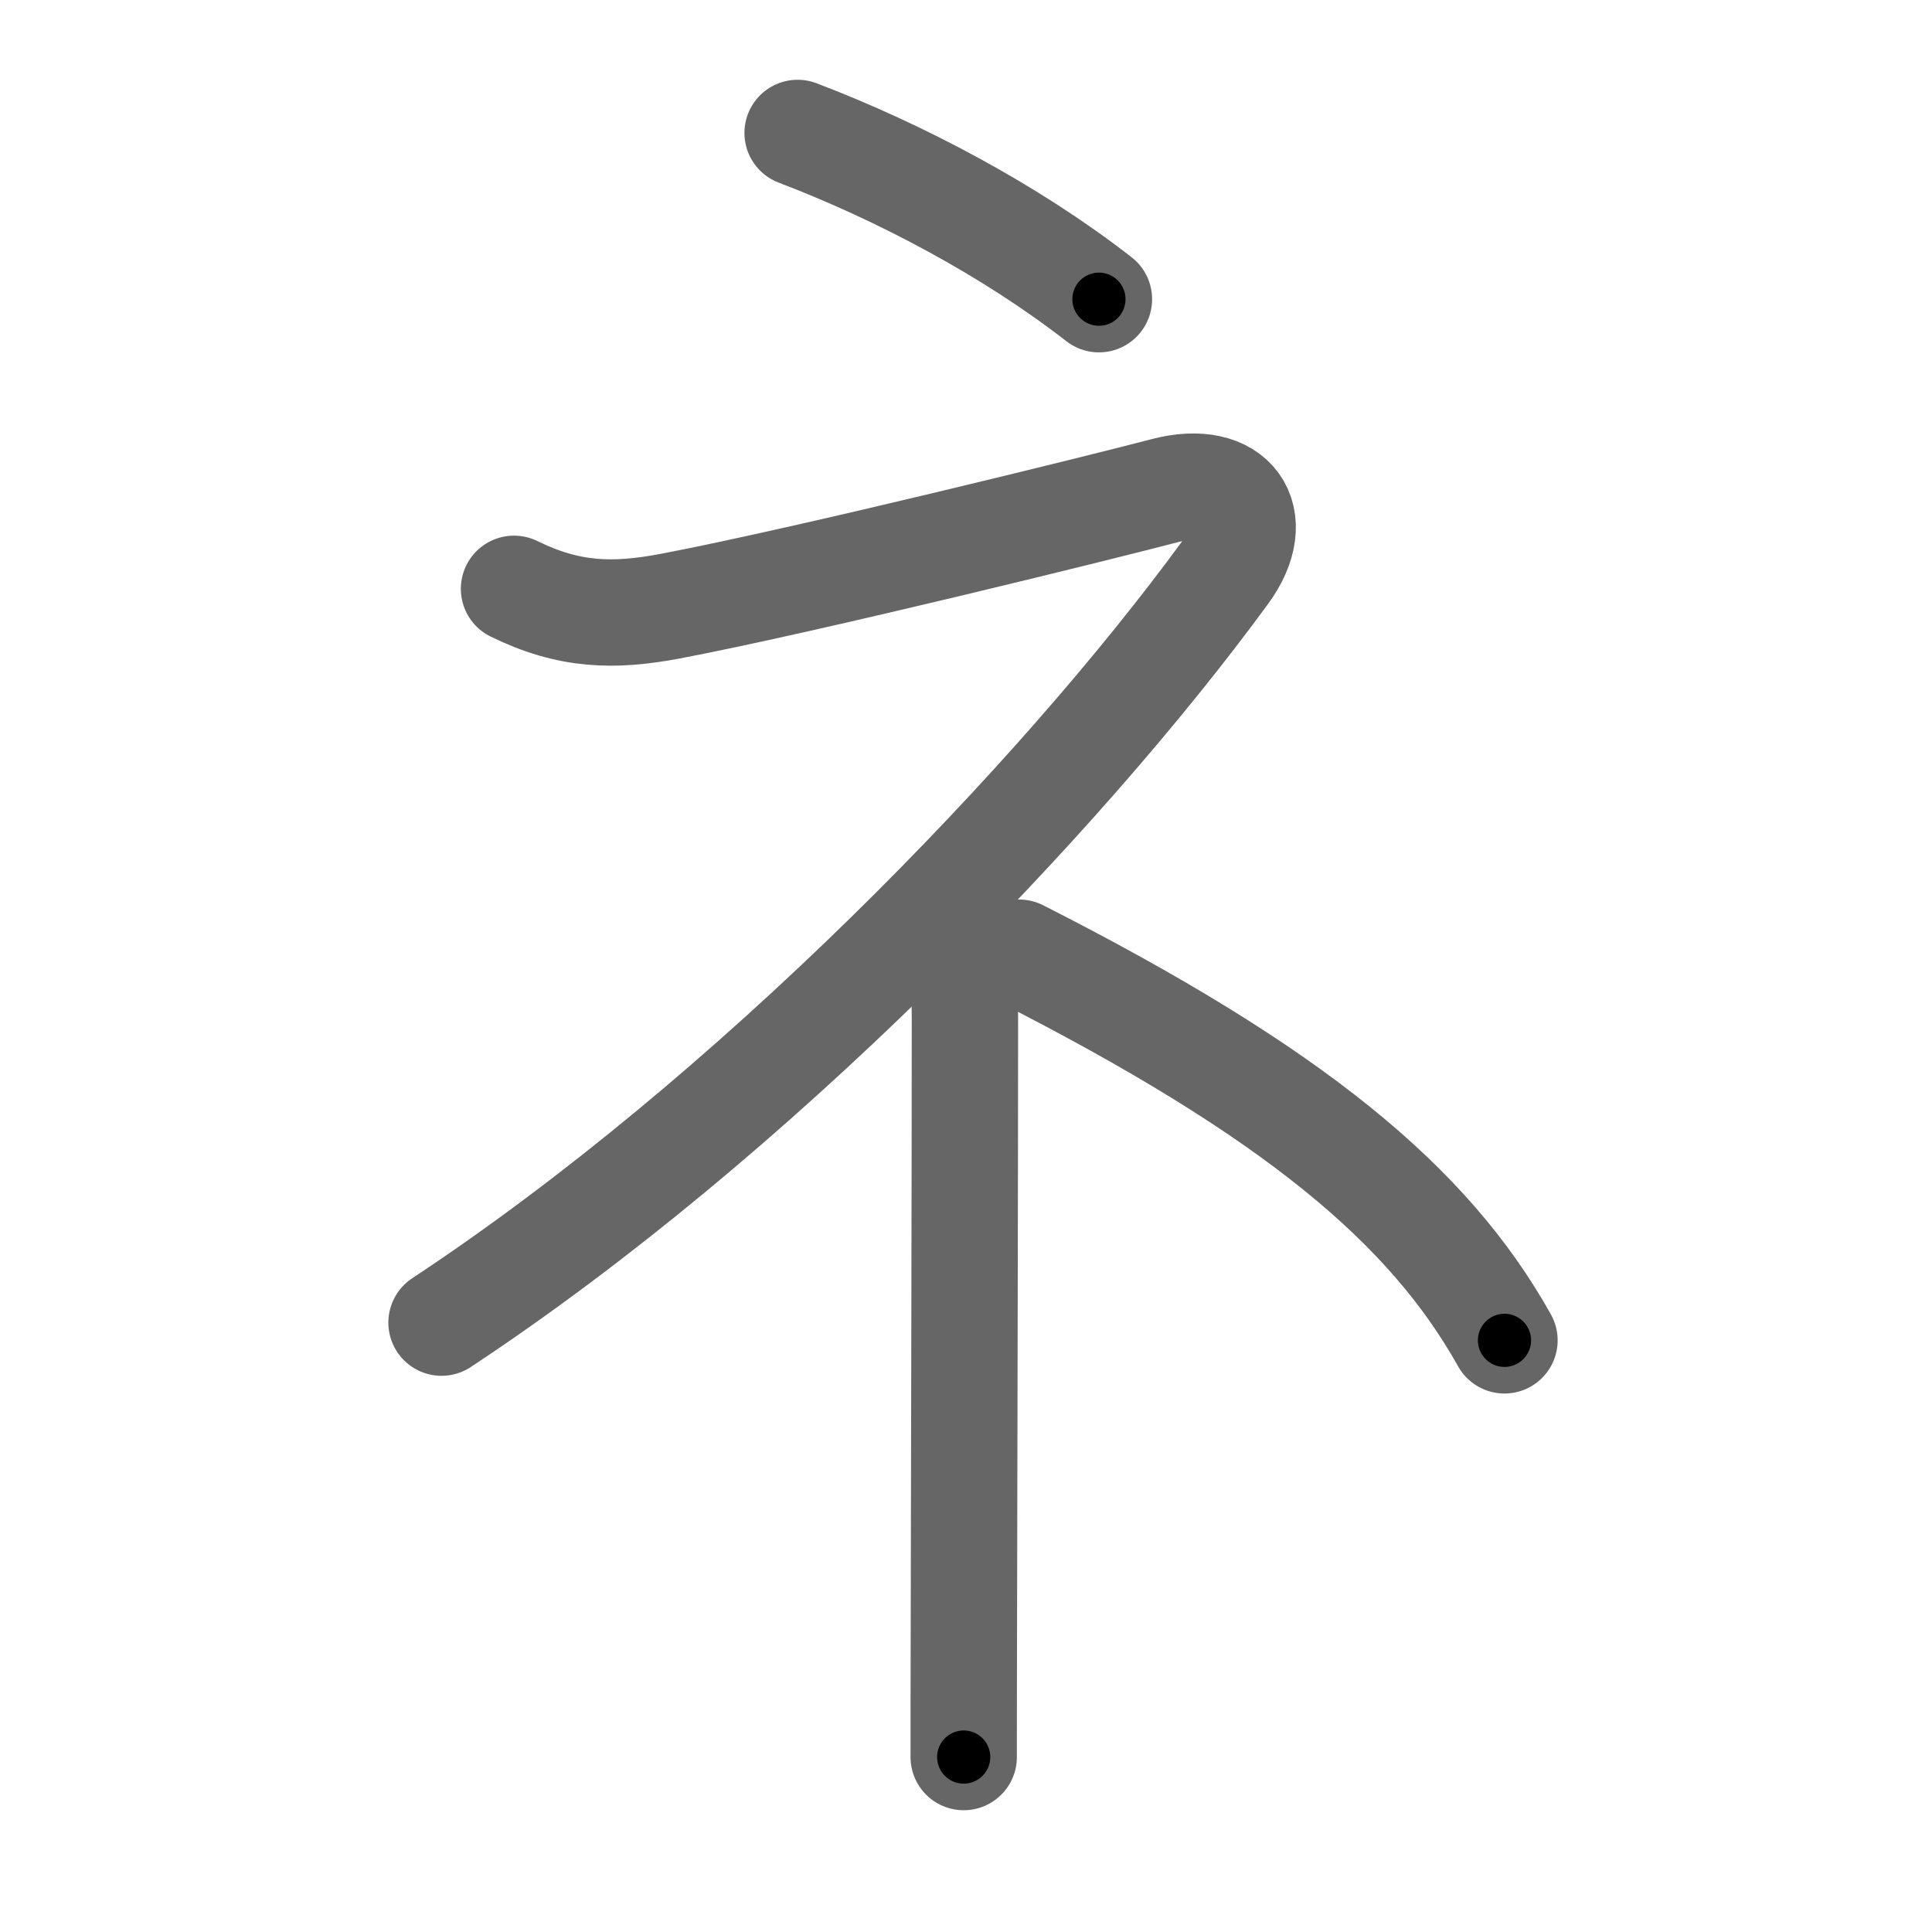 <svg xmlns="http://www.w3.org/2000/svg" width="109" height="109" viewBox="0 0 109 109" id="793b"><g fill="none" stroke="#666" stroke-width="6" stroke-linecap="round" stroke-linejoin="round"><g><path d="M45,7.5c5.8,2.21,12.03,5.51,17,9.38" /><path d="M29,33.22c3.12,1.53,5.62,1.58,8.81,0.98c7.72-1.47,24.61-5.65,27.91-6.52c3.86-1.01,5.65,1.54,3.41,4.61C59.75,45.12,42.5,63,24.91,74.62" /><path d="M53.42,53.37c0.92,0.92,1.02,2.27,1.02,4.14c0,7.13-0.04,24.19-0.06,34.37c-0.01,3.38-0.01,6-0.01,7.25" /><path d="M57.5,53.75C73,61.62,80.62,68,84.88,75.62" /></g></g><g fill="none" stroke="#000" stroke-width="3" stroke-linecap="round" stroke-linejoin="round"><path d="M45,7.5c5.8,2.21,12.03,5.51,17,9.38" stroke-dasharray="19.485" stroke-dashoffset="19.485"><animate attributeName="stroke-dashoffset" values="19.485;19.485;0" dur="0.195s" fill="freeze" begin="0s;793b.click" /></path><path d="M29,33.22c3.12,1.53,5.62,1.58,8.81,0.98c7.72-1.47,24.61-5.65,27.91-6.52c3.86-1.01,5.65,1.54,3.41,4.61C59.75,45.12,42.5,63,24.91,74.62" stroke-dasharray="107.661" stroke-dashoffset="107.661"><animate attributeName="stroke-dashoffset" values="107.661" fill="freeze" begin="793b.click" /><animate attributeName="stroke-dashoffset" values="107.661;107.661;0" keyTimes="0;0.194;1" dur="1.004s" fill="freeze" begin="0s;793b.click" /></path><path d="M53.42,53.37c0.92,0.92,1.02,2.27,1.02,4.14c0,7.13-0.04,24.19-0.06,34.37c-0.01,3.38-0.01,6-0.01,7.25" stroke-dasharray="46.001" stroke-dashoffset="46.001"><animate attributeName="stroke-dashoffset" values="46.001" fill="freeze" begin="793b.click" /><animate attributeName="stroke-dashoffset" values="46.001;46.001;0" keyTimes="0;0.686;1" dur="1.464s" fill="freeze" begin="0s;793b.click" /></path><path d="M57.5,53.75C73,61.62,80.62,68,84.88,75.62" stroke-dasharray="35.556" stroke-dashoffset="35.556"><animate attributeName="stroke-dashoffset" values="35.556" fill="freeze" begin="793b.click" /><animate attributeName="stroke-dashoffset" values="35.556;35.556;0" keyTimes="0;0.804;1" dur="1.82s" fill="freeze" begin="0s;793b.click" /></path></g></svg>